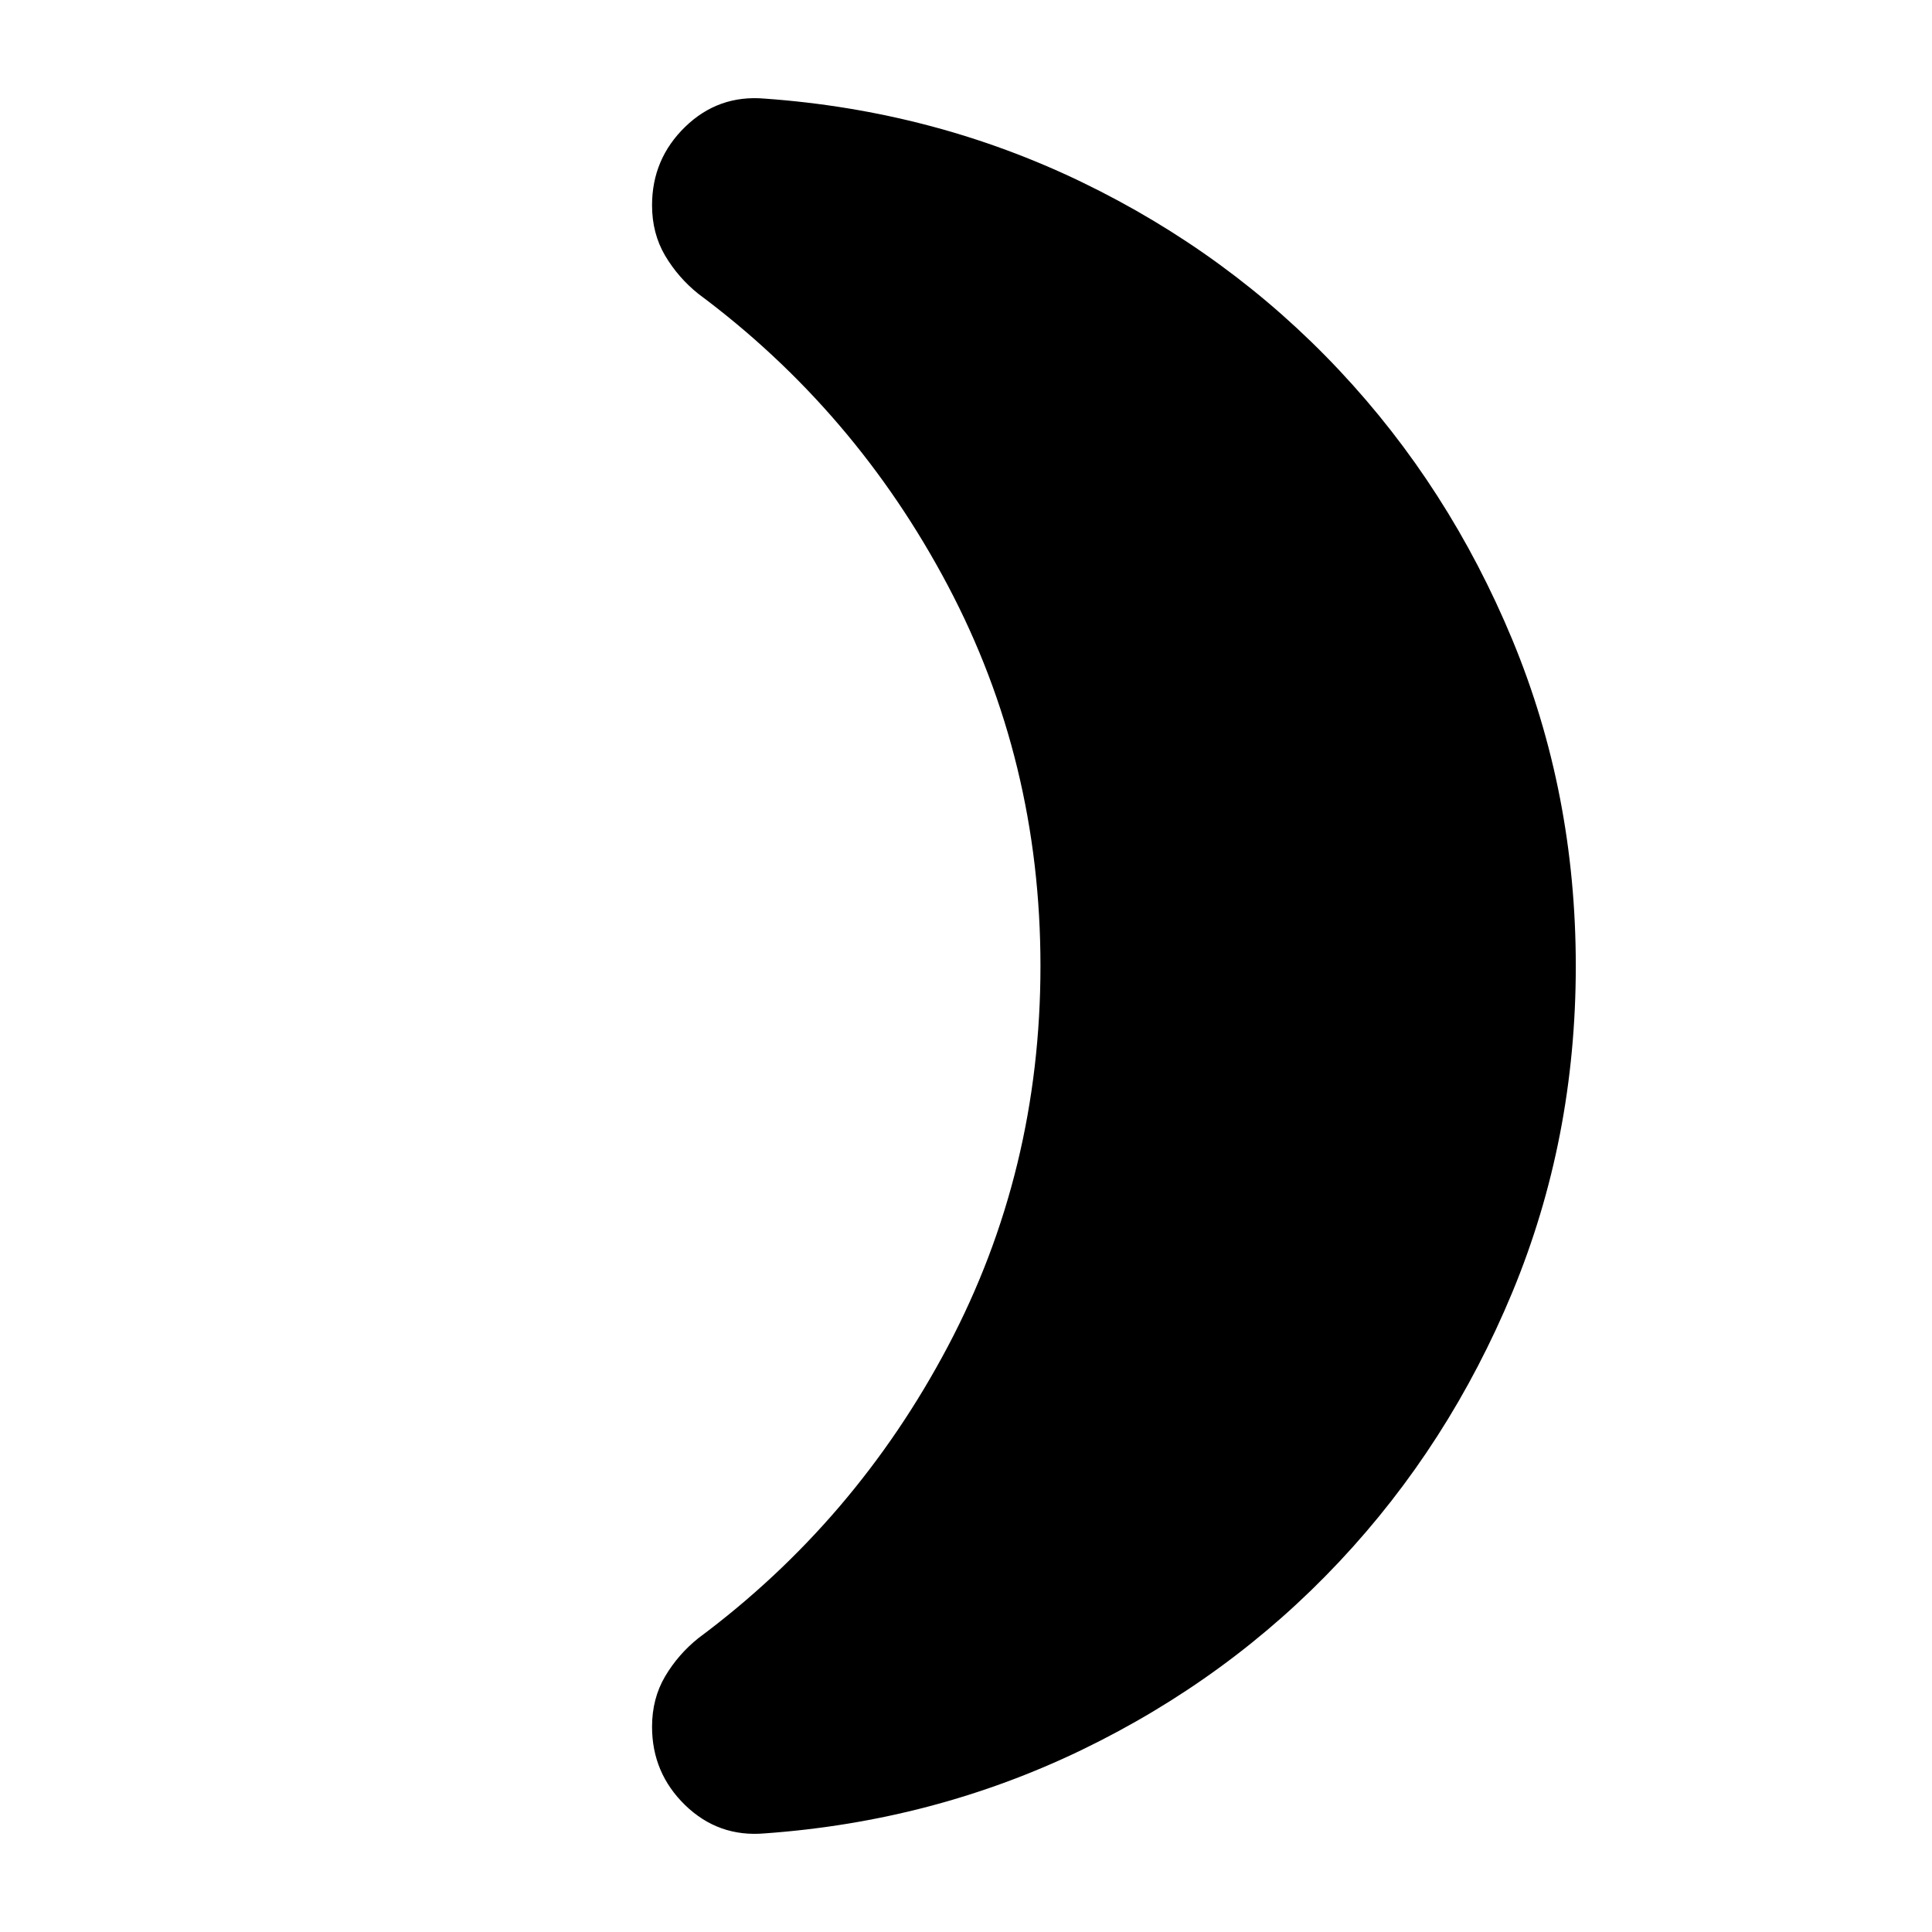<svg xmlns="http://www.w3.org/2000/svg" height="24" width="24"><path d="M19.575 12Q19.575 14.15 18.788 16.05Q18 17.95 16.637 19.4Q15.275 20.85 13.438 21.738Q11.6 22.625 9.5 22.775Q8.925 22.825 8.512 22.425Q8.1 22.025 8.1 21.45Q8.1 21.1 8.262 20.825Q8.425 20.55 8.675 20.35Q10.625 18.9 11.775 16.725Q12.925 14.55 12.925 12Q12.925 9.45 11.775 7.275Q10.625 5.1 8.675 3.65Q8.425 3.45 8.262 3.175Q8.1 2.9 8.1 2.55Q8.1 1.975 8.512 1.575Q8.925 1.175 9.5 1.225Q11.6 1.375 13.438 2.262Q15.275 3.15 16.637 4.6Q18 6.05 18.788 7.95Q19.575 9.85 19.575 12Z"/></svg>